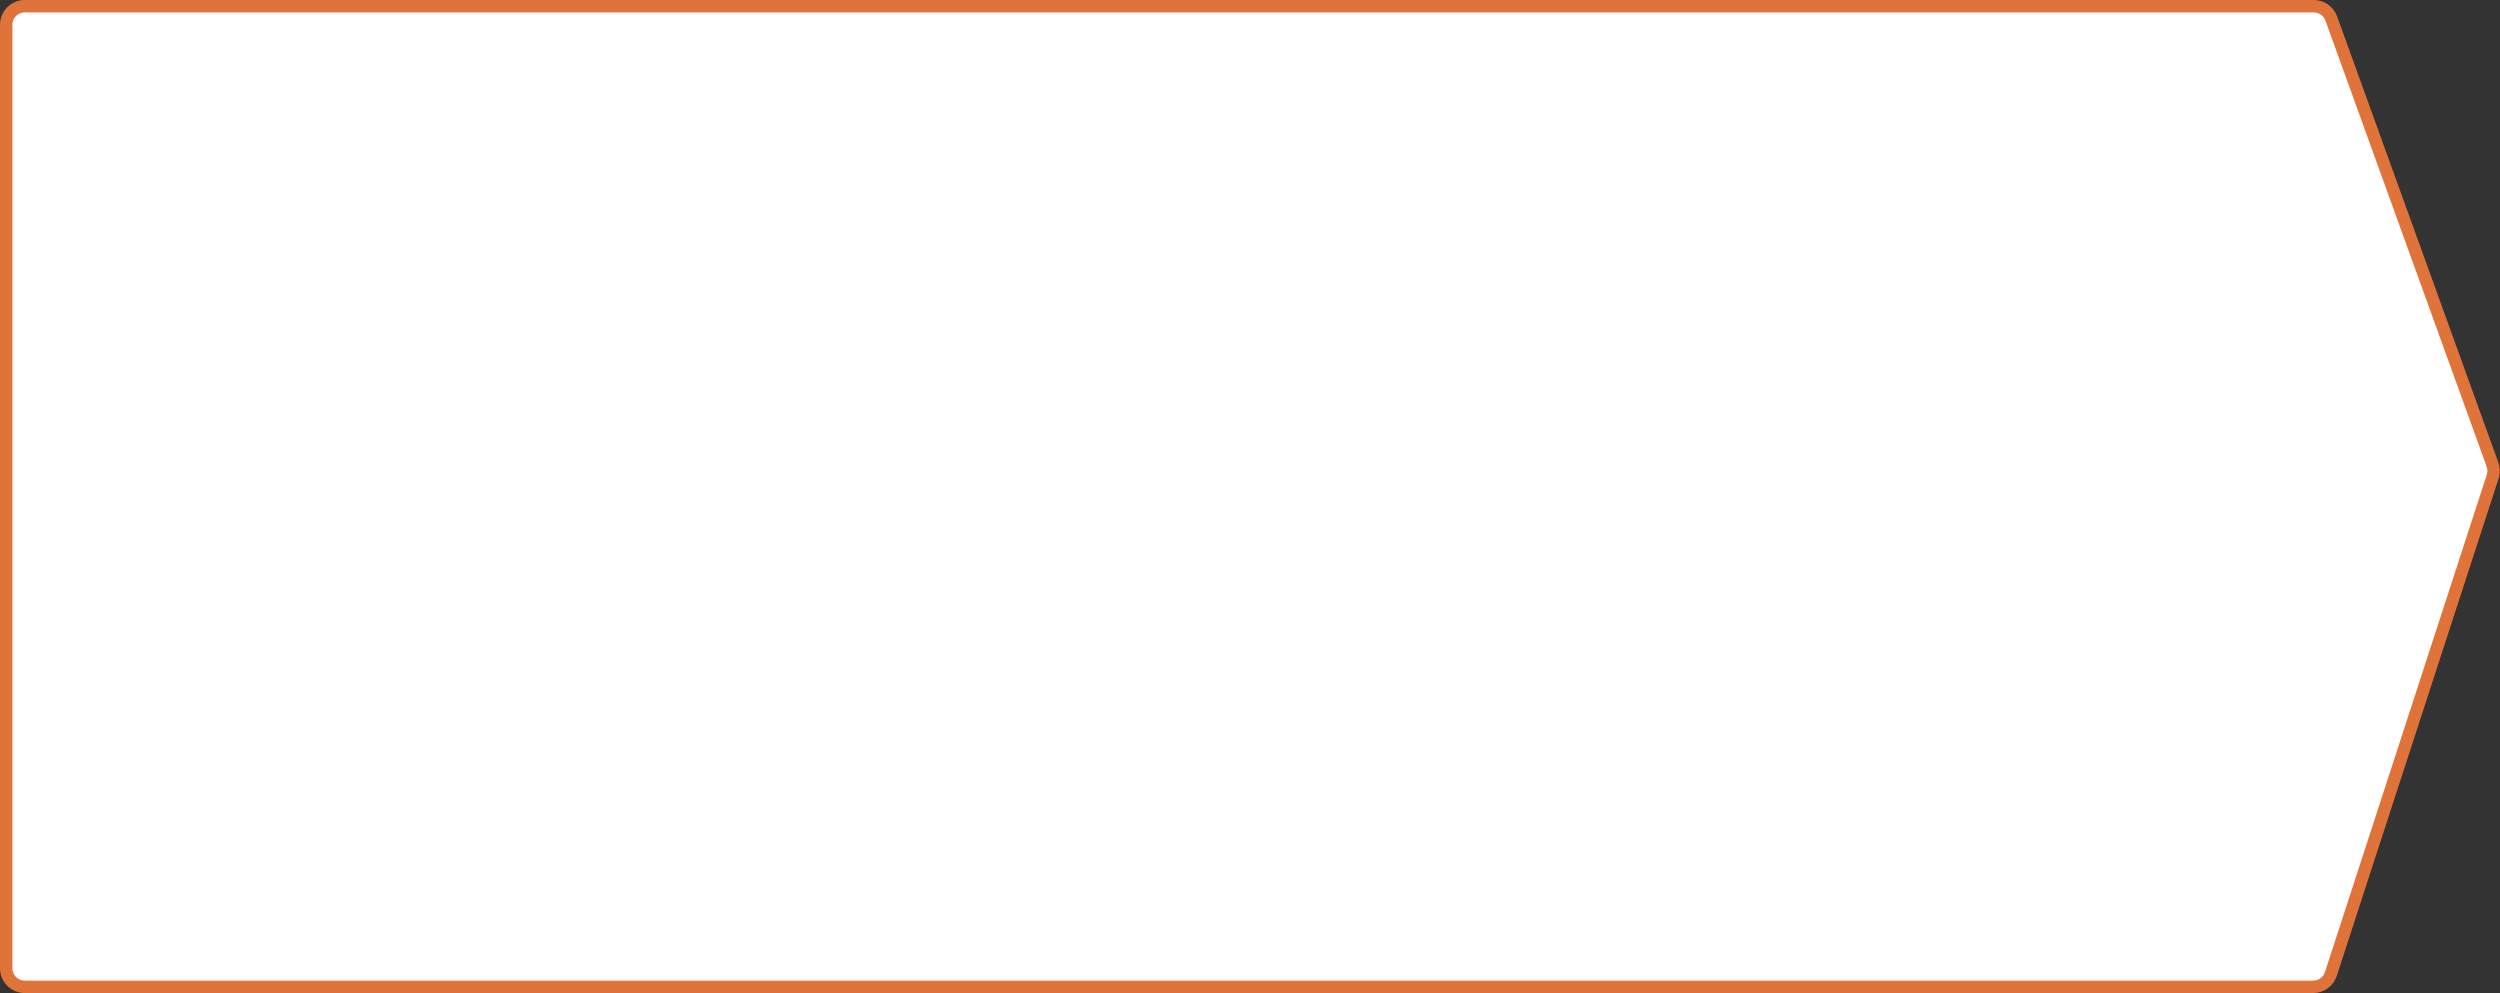<svg width="1007" height="400" viewBox="0 0 1007 400" fill="none" xmlns="http://www.w3.org/2000/svg">
<rect x="0" y="0" width="1007" height="400" fill="#333333" stroke="none"/>
<path d="M2.5 10C2.5 5.858 5.858 2.5 10 2.5H931.982C935.141 2.5 937.961 4.479 939.035 7.45L1003.98 187.121C1004.55 188.69 1004.58 190.404 1004.06 191.991L938.87 392.321C937.865 395.409 934.986 397.5 931.738 397.5H10C5.858 397.5 2.5 394.142 2.5 390V10Z" fill="white" stroke="#E0733A" stroke-width="5"/>
</svg>
